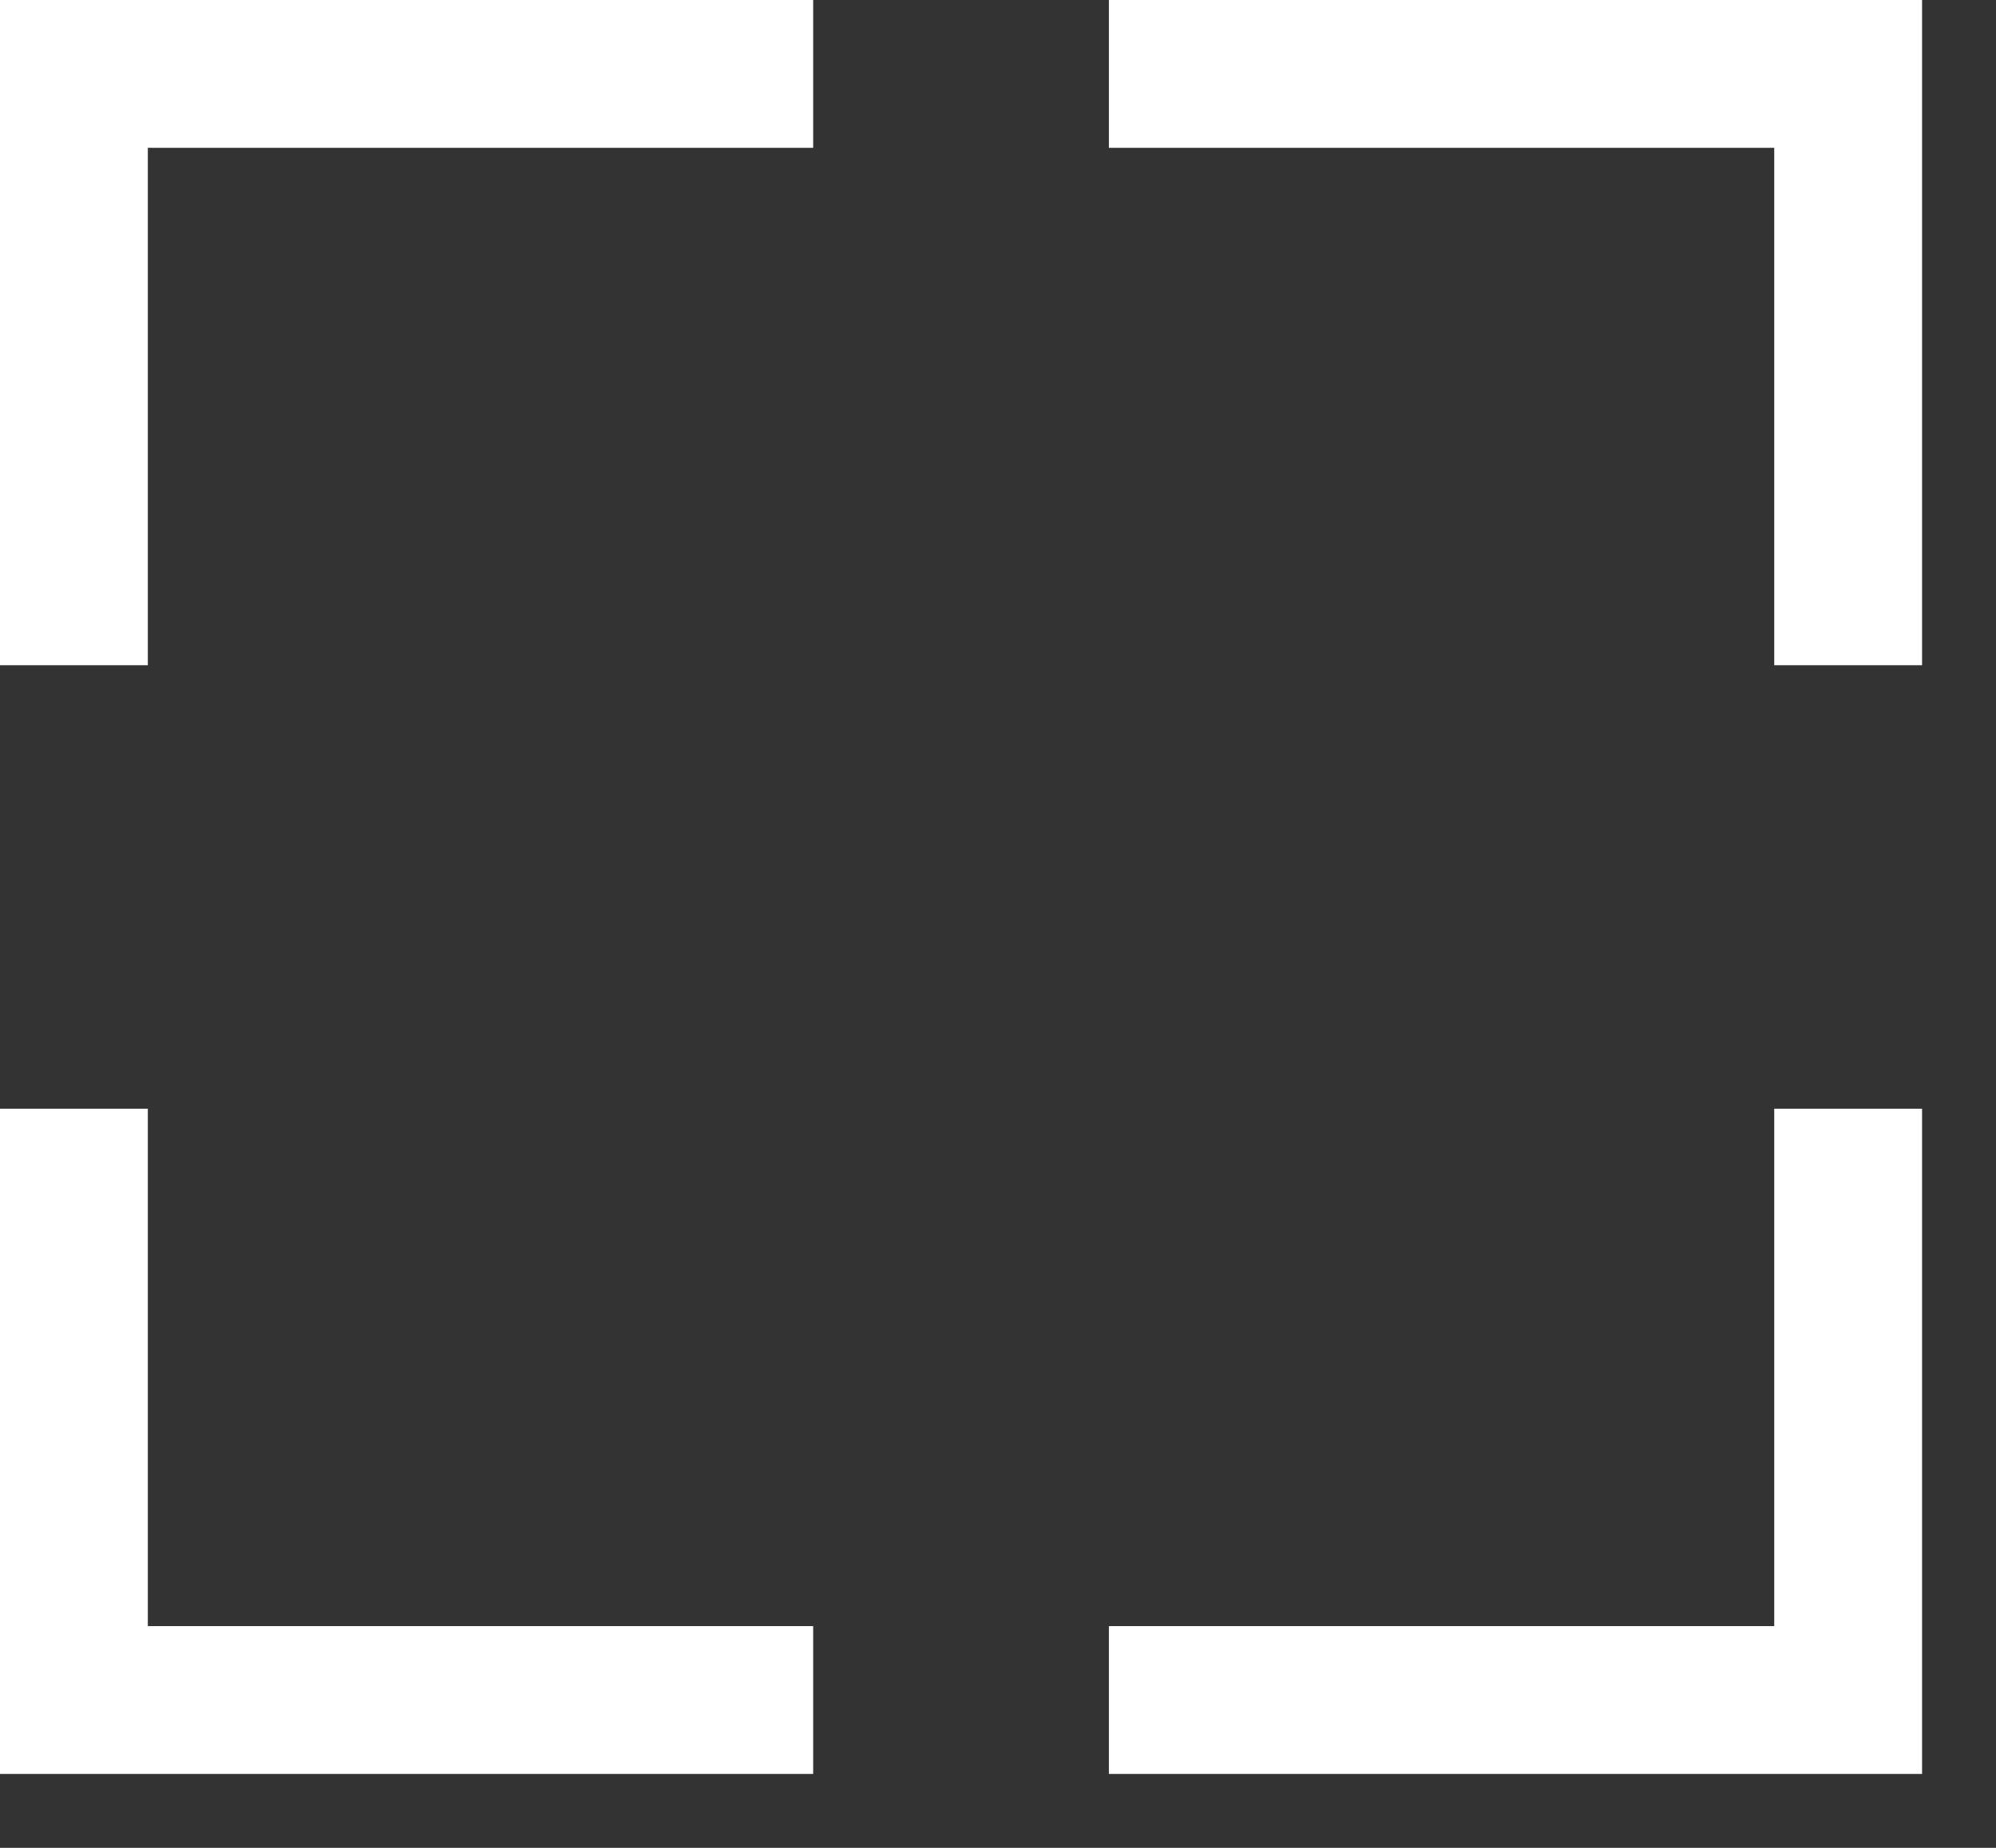 <svg
        xmlns="http://www.w3.org/2000/svg"
        xmlns:xlink="http://www.w3.org/1999/xlink"
        width="27px" height="25px">
    <rect width="100%" height="100%" fill="#333333" stroke="none"/>
    <path fill-rule="evenodd" stroke="rgb(255, 255, 255)" stroke-width="2px" stroke-linecap="butt"
          stroke-linejoin="miter" fill="none"
          d="M25.000,15.000 L25.000,23.000 L15.000,23.000 "/>
    <path fill-rule="evenodd" stroke="rgb(255, 255, 255)" stroke-width="2px" stroke-linecap="butt"
          stroke-linejoin="miter" fill="none"
          d="M25.000,9.000 L25.000,1.000 L15.000,1.000 "/>
    <path fill-rule="evenodd" stroke="rgb(255, 255, 255)" stroke-width="2px" stroke-linecap="butt"
          stroke-linejoin="miter" fill="none"
          d="M1.000,15.000 L1.000,23.000 L11.000,23.000 "/>
    <path fill-rule="evenodd" stroke="rgb(255, 255, 255)" stroke-width="2px" stroke-linecap="butt"
          stroke-linejoin="miter" fill="none"
          d="M1.000,9.000 L1.000,1.000 L11.000,1.000 "/>
</svg>